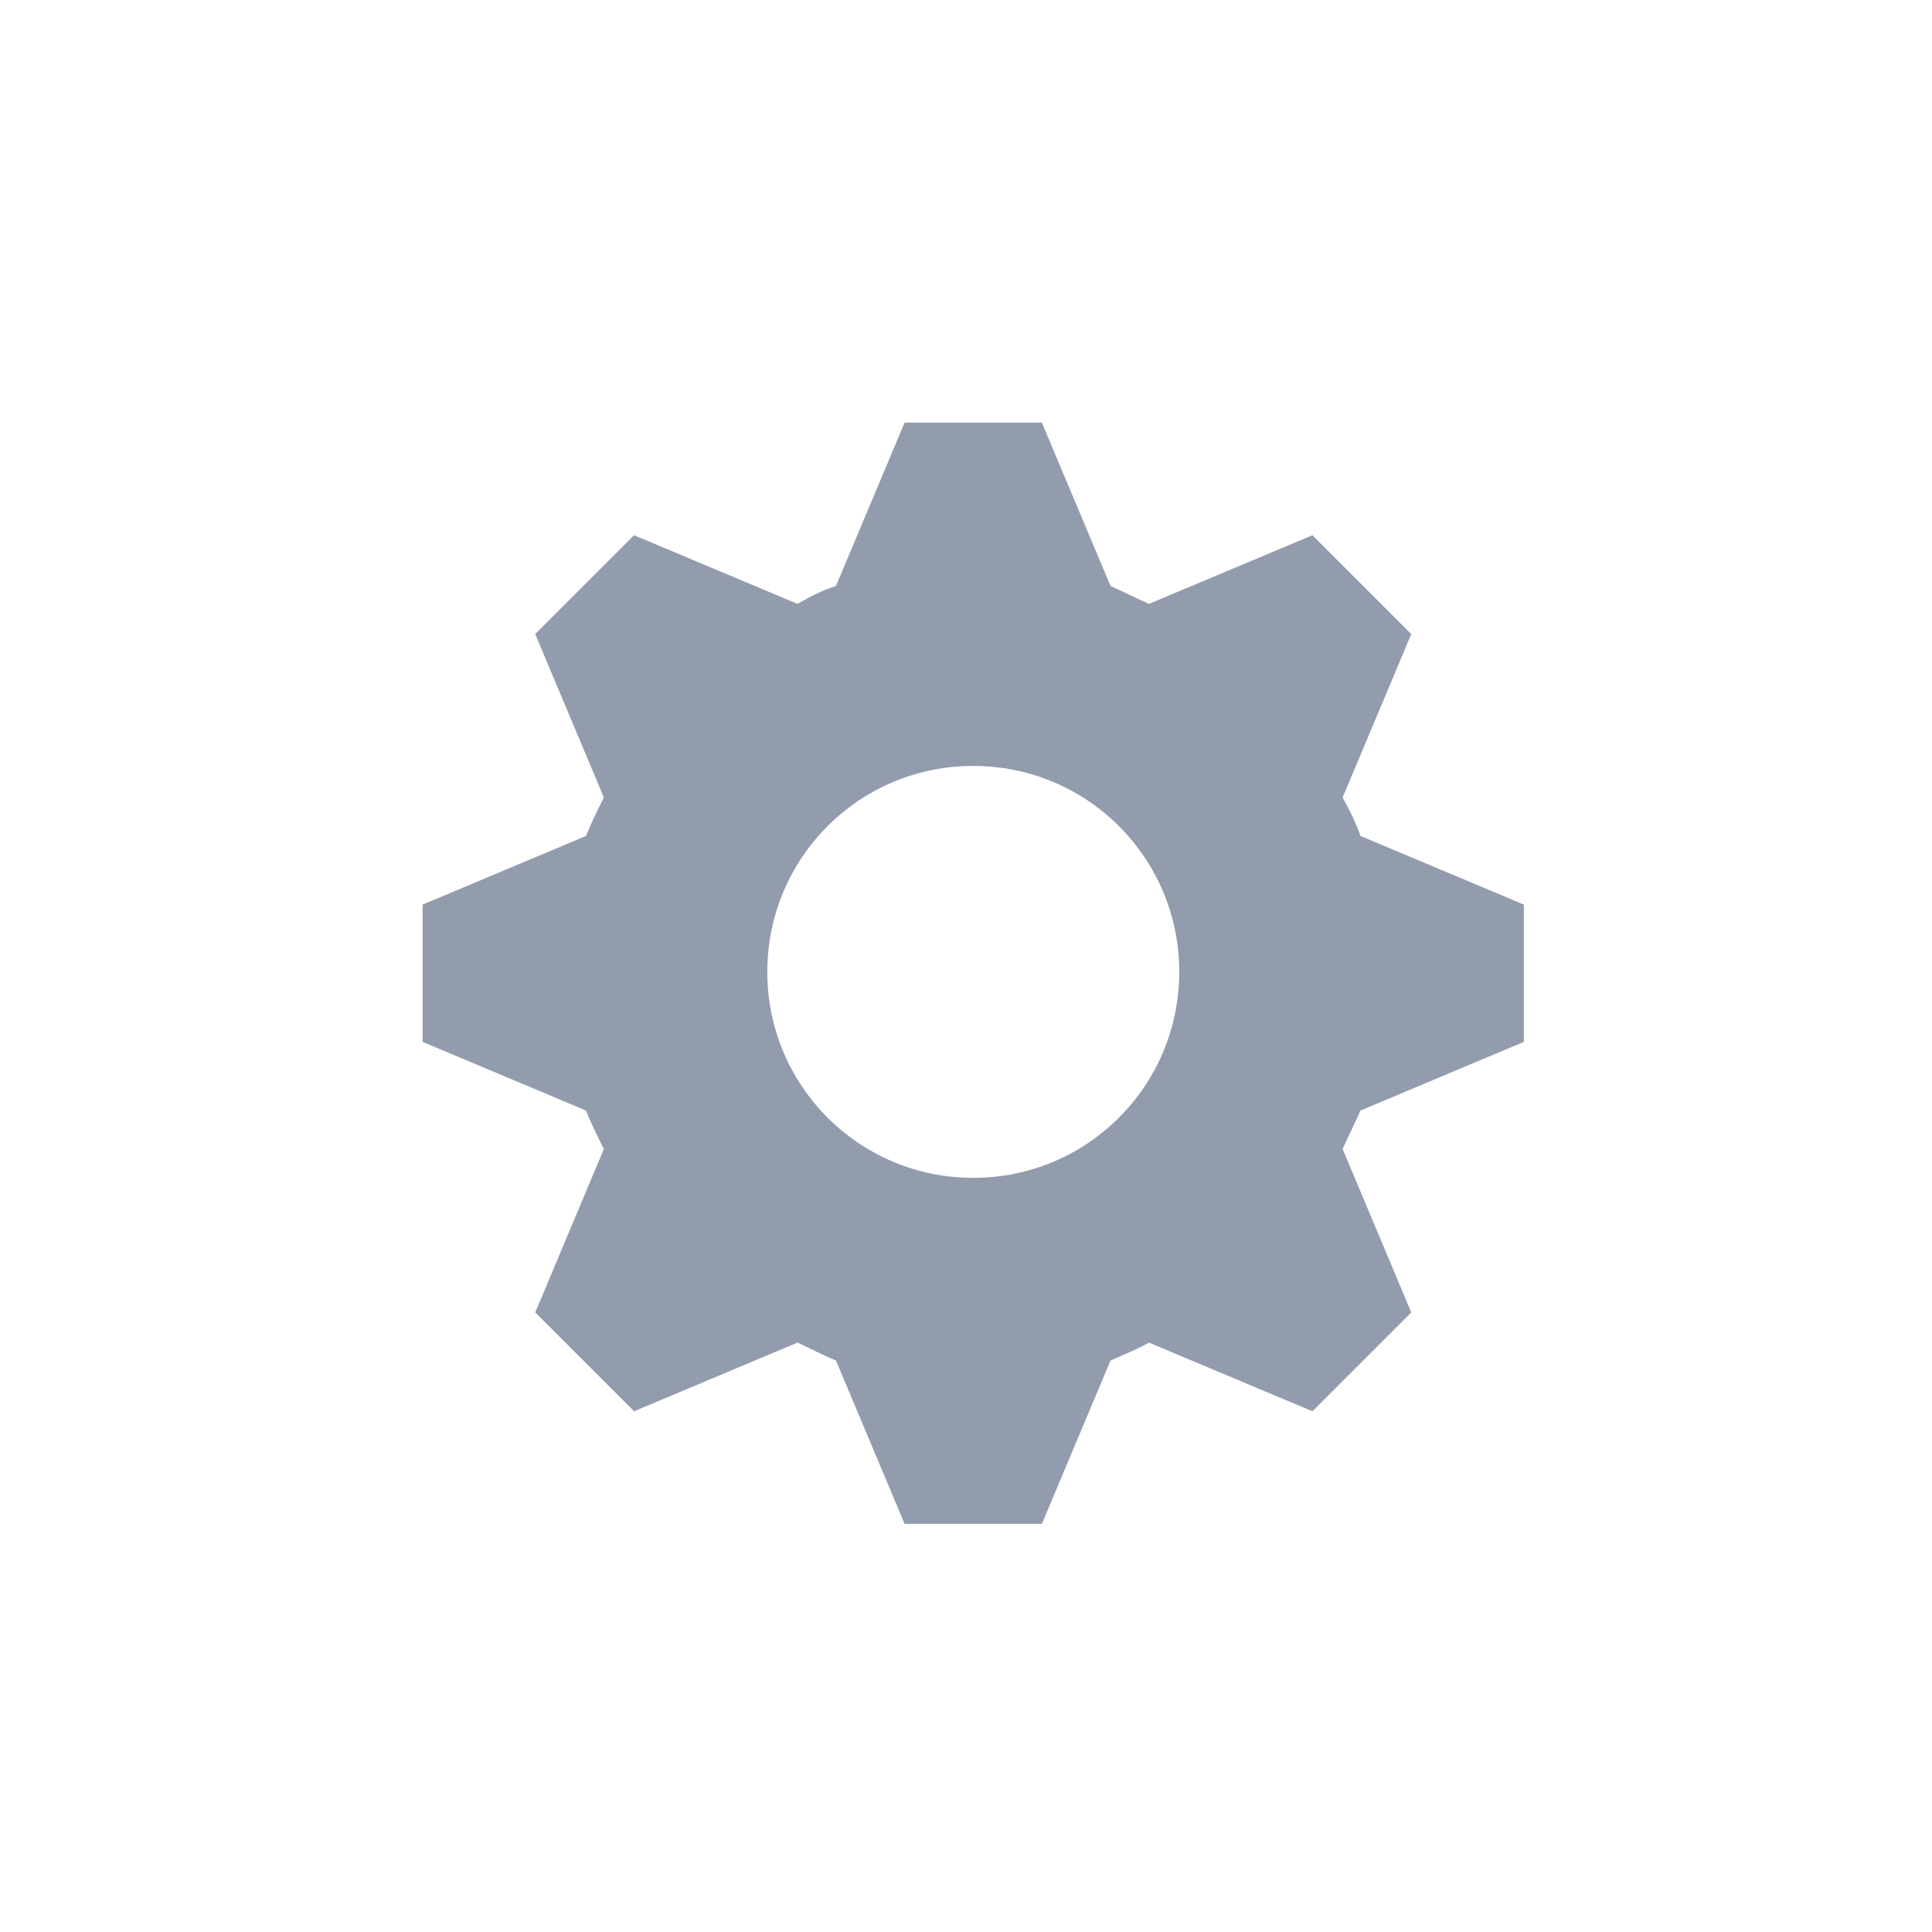 <svg width="32" height="32" viewBox="0 0 32 32" fill="none" xmlns="http://www.w3.org/2000/svg">
<g id="clarity:search-line">
<g id="&#240;&#159;&#166;&#134; icon &#34;cog&#34;">
<path id="Vector" d="M14.983 7L13.846 9.706C13.618 9.775 13.414 9.888 13.209 10.002L10.502 8.865L8.865 10.502L10.002 13.209C9.888 13.436 9.797 13.618 9.706 13.846L7 14.983V17.257L9.706 18.394C9.797 18.622 9.888 18.804 10.002 19.031L8.865 21.738L10.502 23.375L13.209 22.238C13.414 22.329 13.618 22.443 13.846 22.534L14.983 25.24H17.257L18.394 22.534C18.599 22.443 18.826 22.352 19.031 22.238L21.738 23.375L23.375 21.738L22.238 19.031C22.329 18.826 22.443 18.599 22.534 18.394L25.24 17.257V14.983L22.534 13.846C22.465 13.641 22.352 13.414 22.238 13.209L23.375 10.502L21.738 8.865L19.031 10.002C18.826 9.911 18.599 9.797 18.394 9.706L17.257 7L14.983 7ZM16.12 12.686C18.008 12.686 19.532 14.21 19.532 16.097C19.532 17.985 18.008 19.509 16.12 19.509C14.232 19.509 12.709 17.985 12.709 16.097C12.709 14.21 14.232 12.686 16.12 12.686Z" fill="#929CAD"/>
</g>
</g>
</svg>
